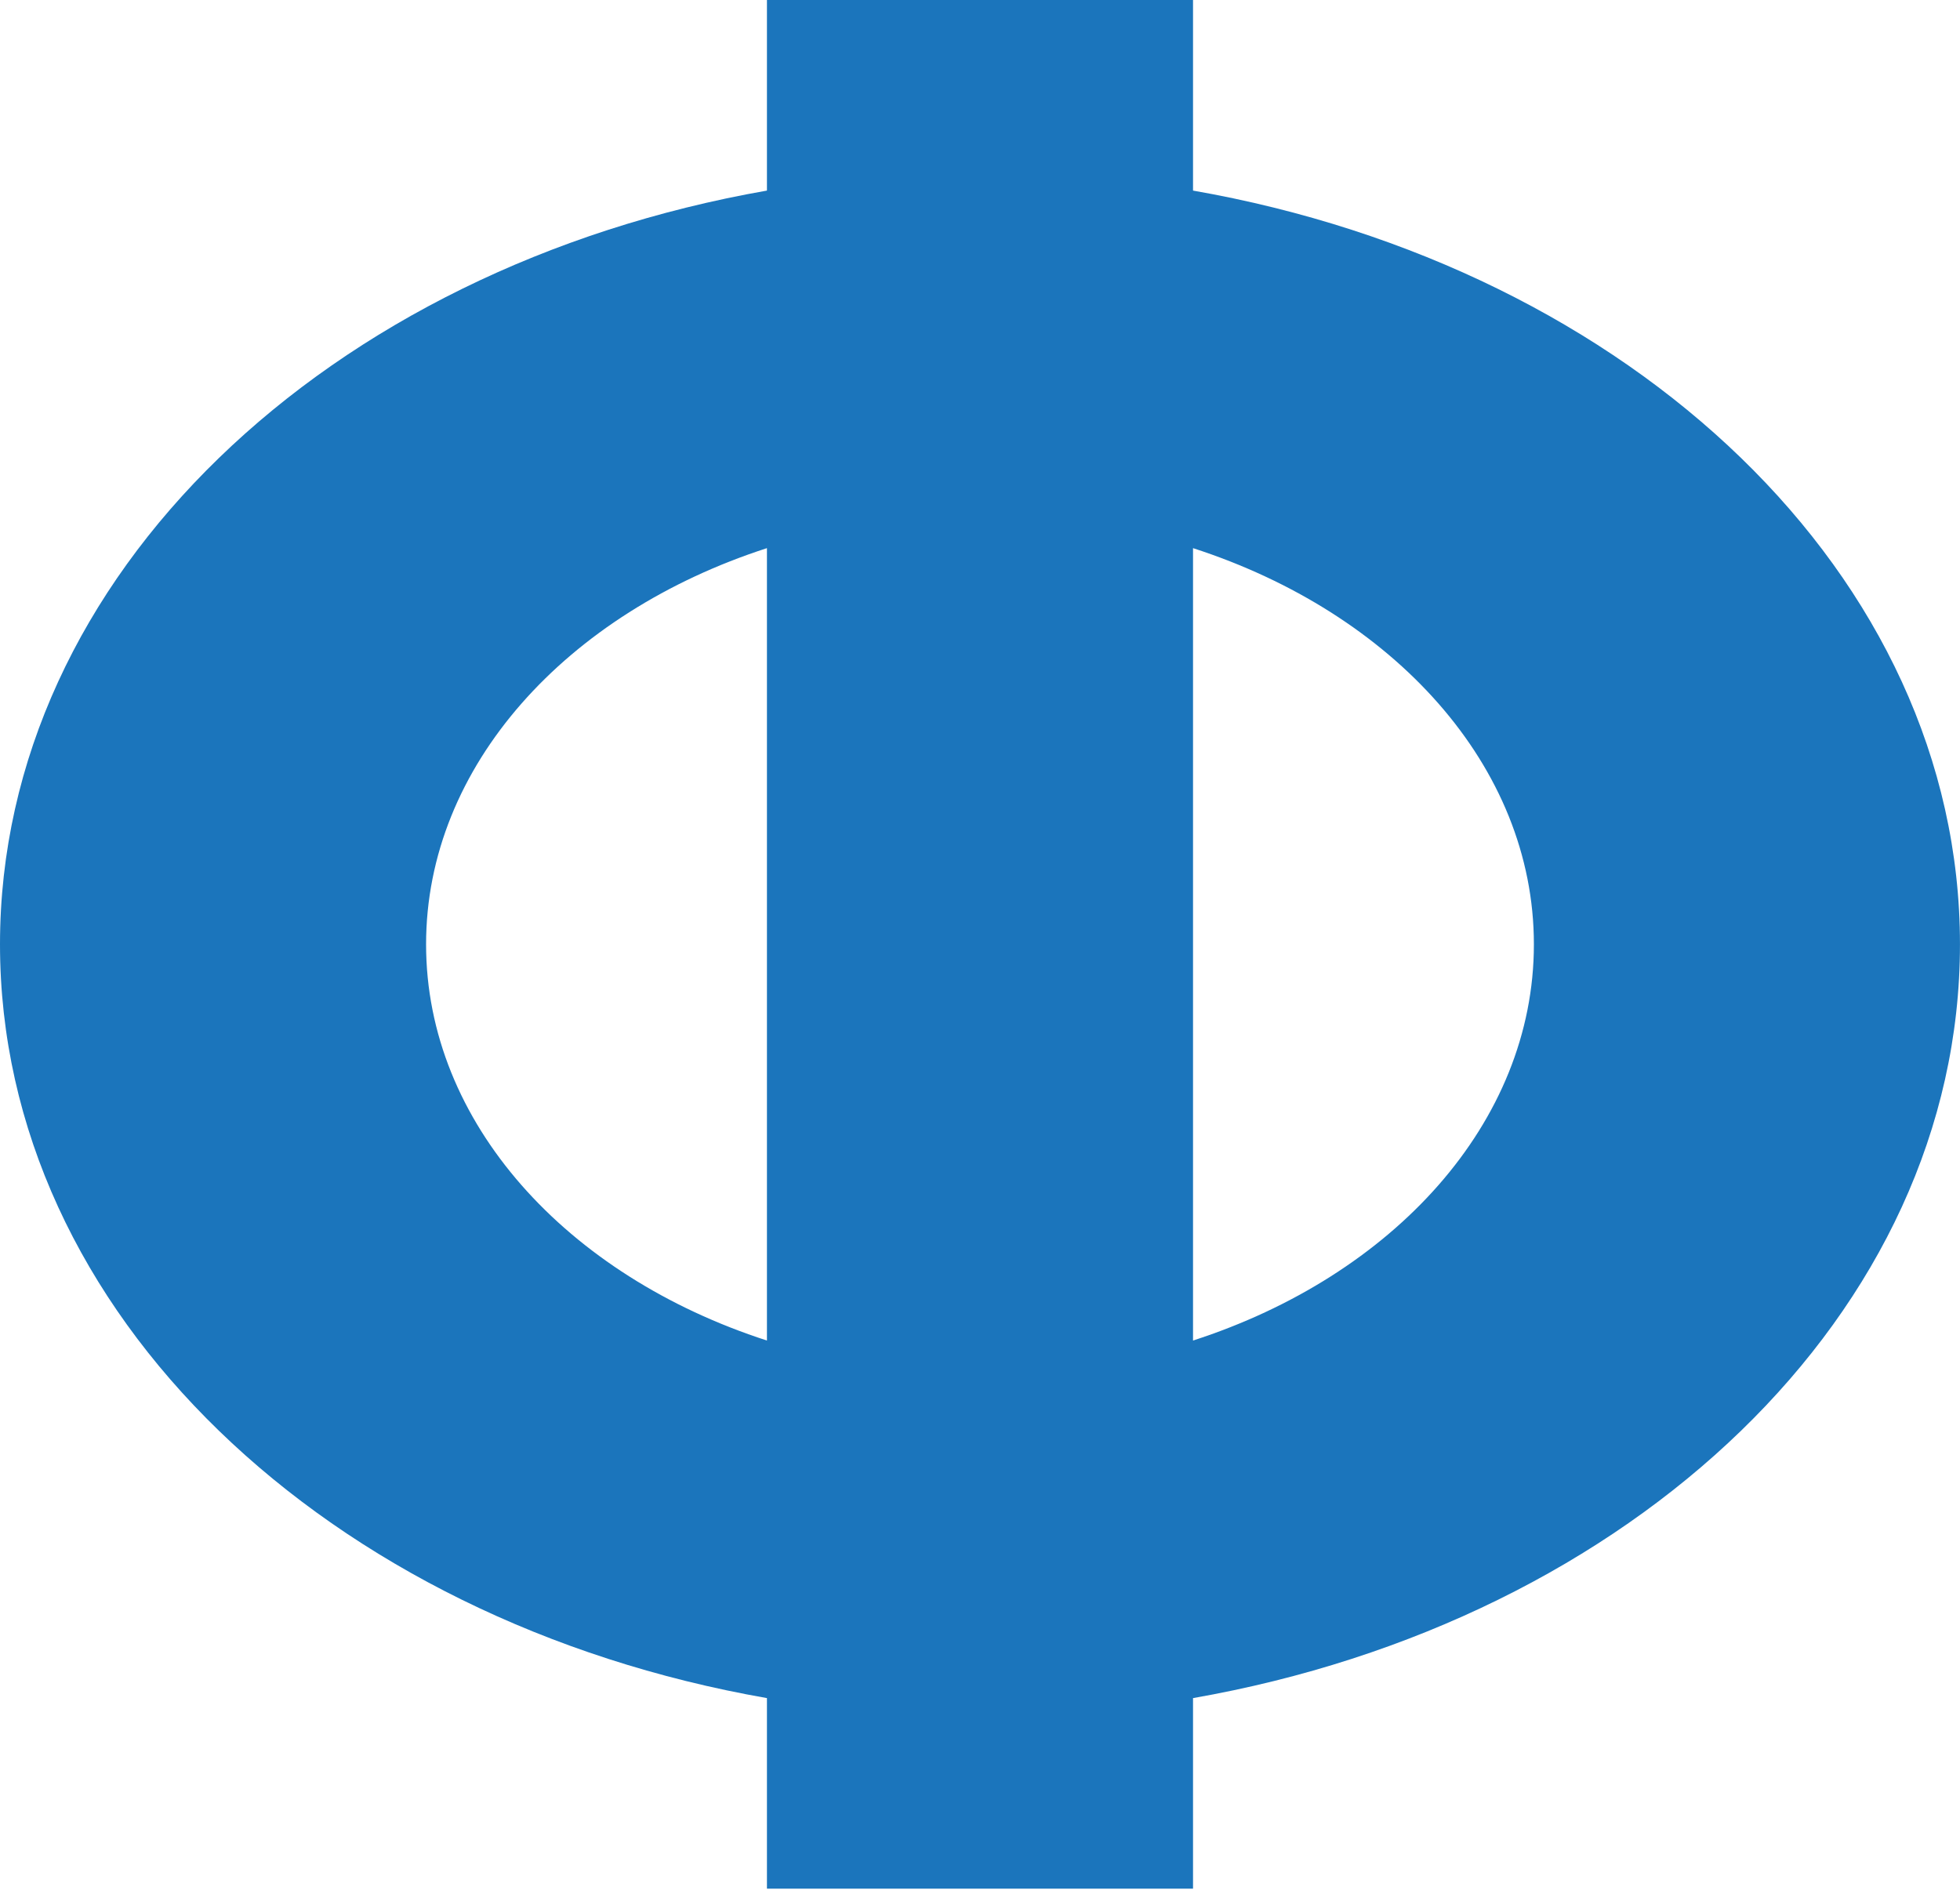 <?xml version="1.0" encoding="UTF-8"?> <svg xmlns="http://www.w3.org/2000/svg" width="134" height="130" viewBox="0 0 134 130" fill="none"> <path d="M133.998 64.569C133.998 39.34 111.551 18.279 81.564 13.031V0H52.434V13.031C22.448 18.285 0 39.34 0 64.569C0 89.798 22.448 110.859 52.434 116.107V129.138H81.564V116.107C111.551 110.859 133.998 89.798 133.998 64.569ZM29.13 64.569C29.13 52.371 38.749 41.905 52.434 37.479V91.659C38.749 87.233 29.13 76.767 29.13 64.569ZM81.564 91.659V37.479C95.249 41.905 104.868 52.371 104.868 64.569C104.868 76.767 95.249 87.233 81.564 91.659Z" fill="#1B75BC"></path> </svg> 